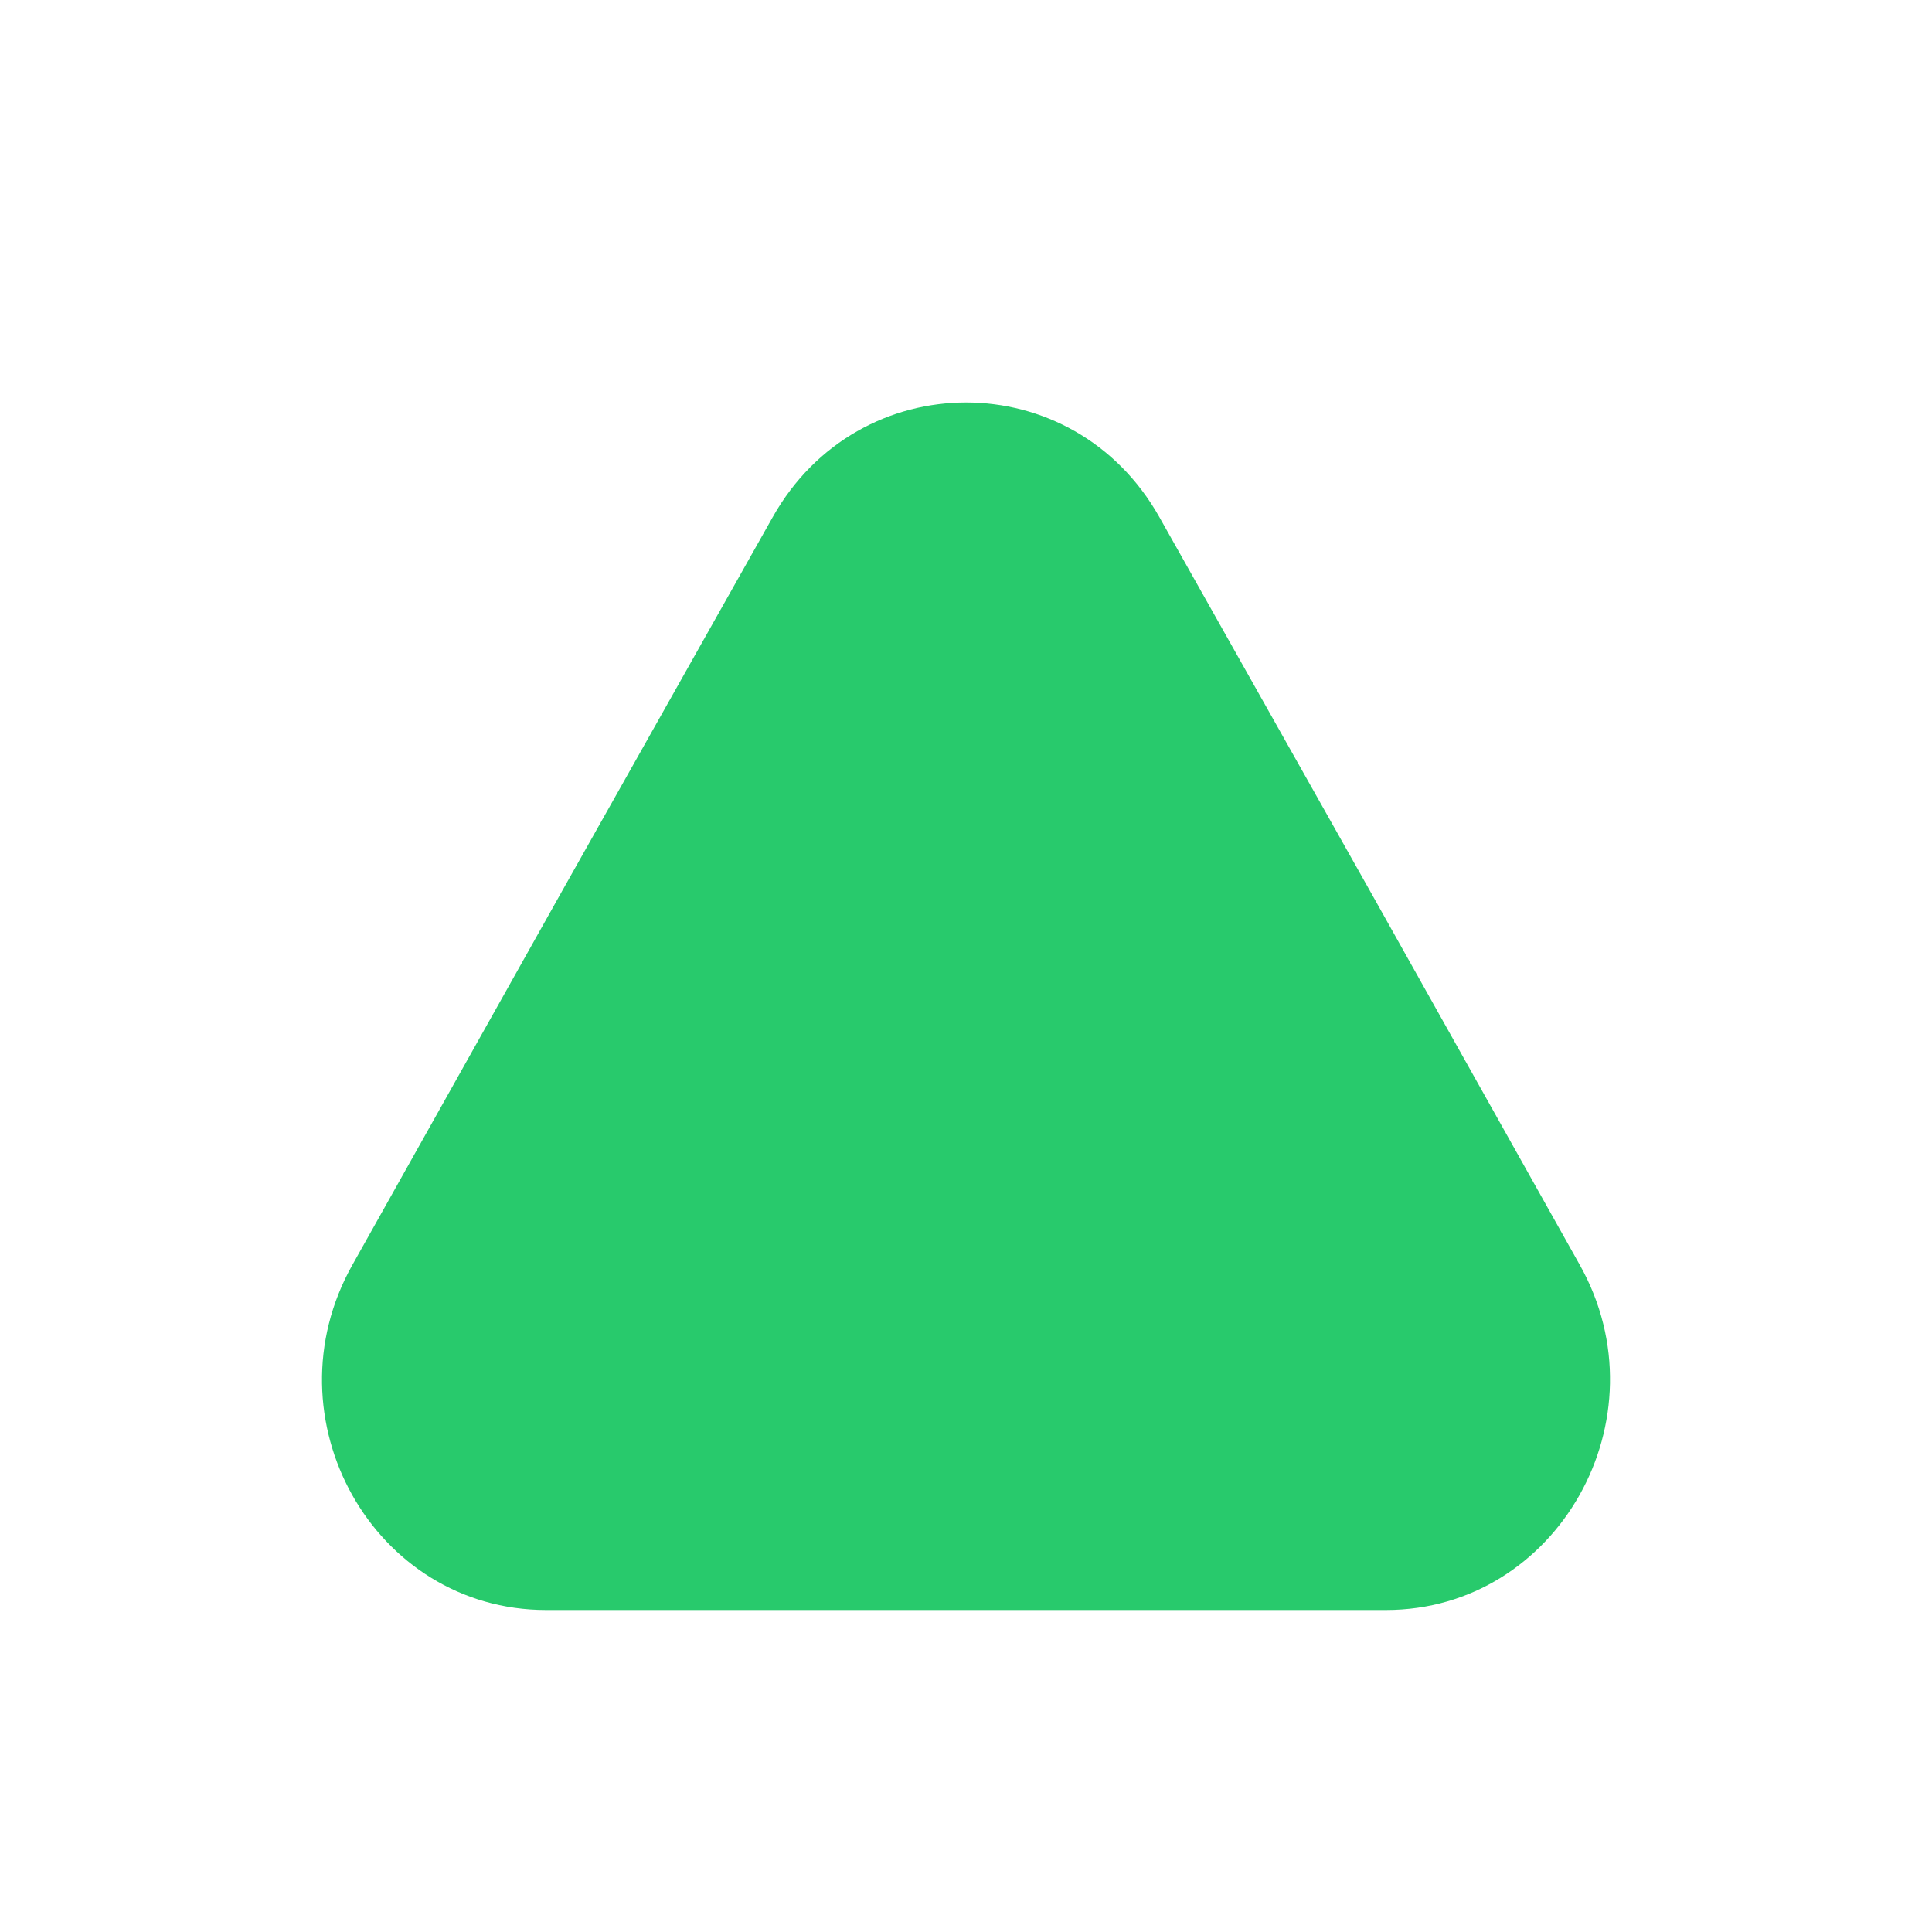 <svg width="24" height="24" viewBox="0 0 24 24" fill="none" xmlns="http://www.w3.org/2000/svg">
<g id="vuesax/bold/next">
<g id="next">
<path id="Vector" d="M6.785 20L17.216 20C19.352 20 20.693 17.617 19.625 15.714L17.02 11.07L14.404 6.427C13.336 4.524 10.665 4.524 9.597 6.427L6.982 11.07L4.377 15.714C3.308 17.617 4.638 20 6.785 20Z" fill="#28CA6C"/>
</g>
</g>
</svg>
